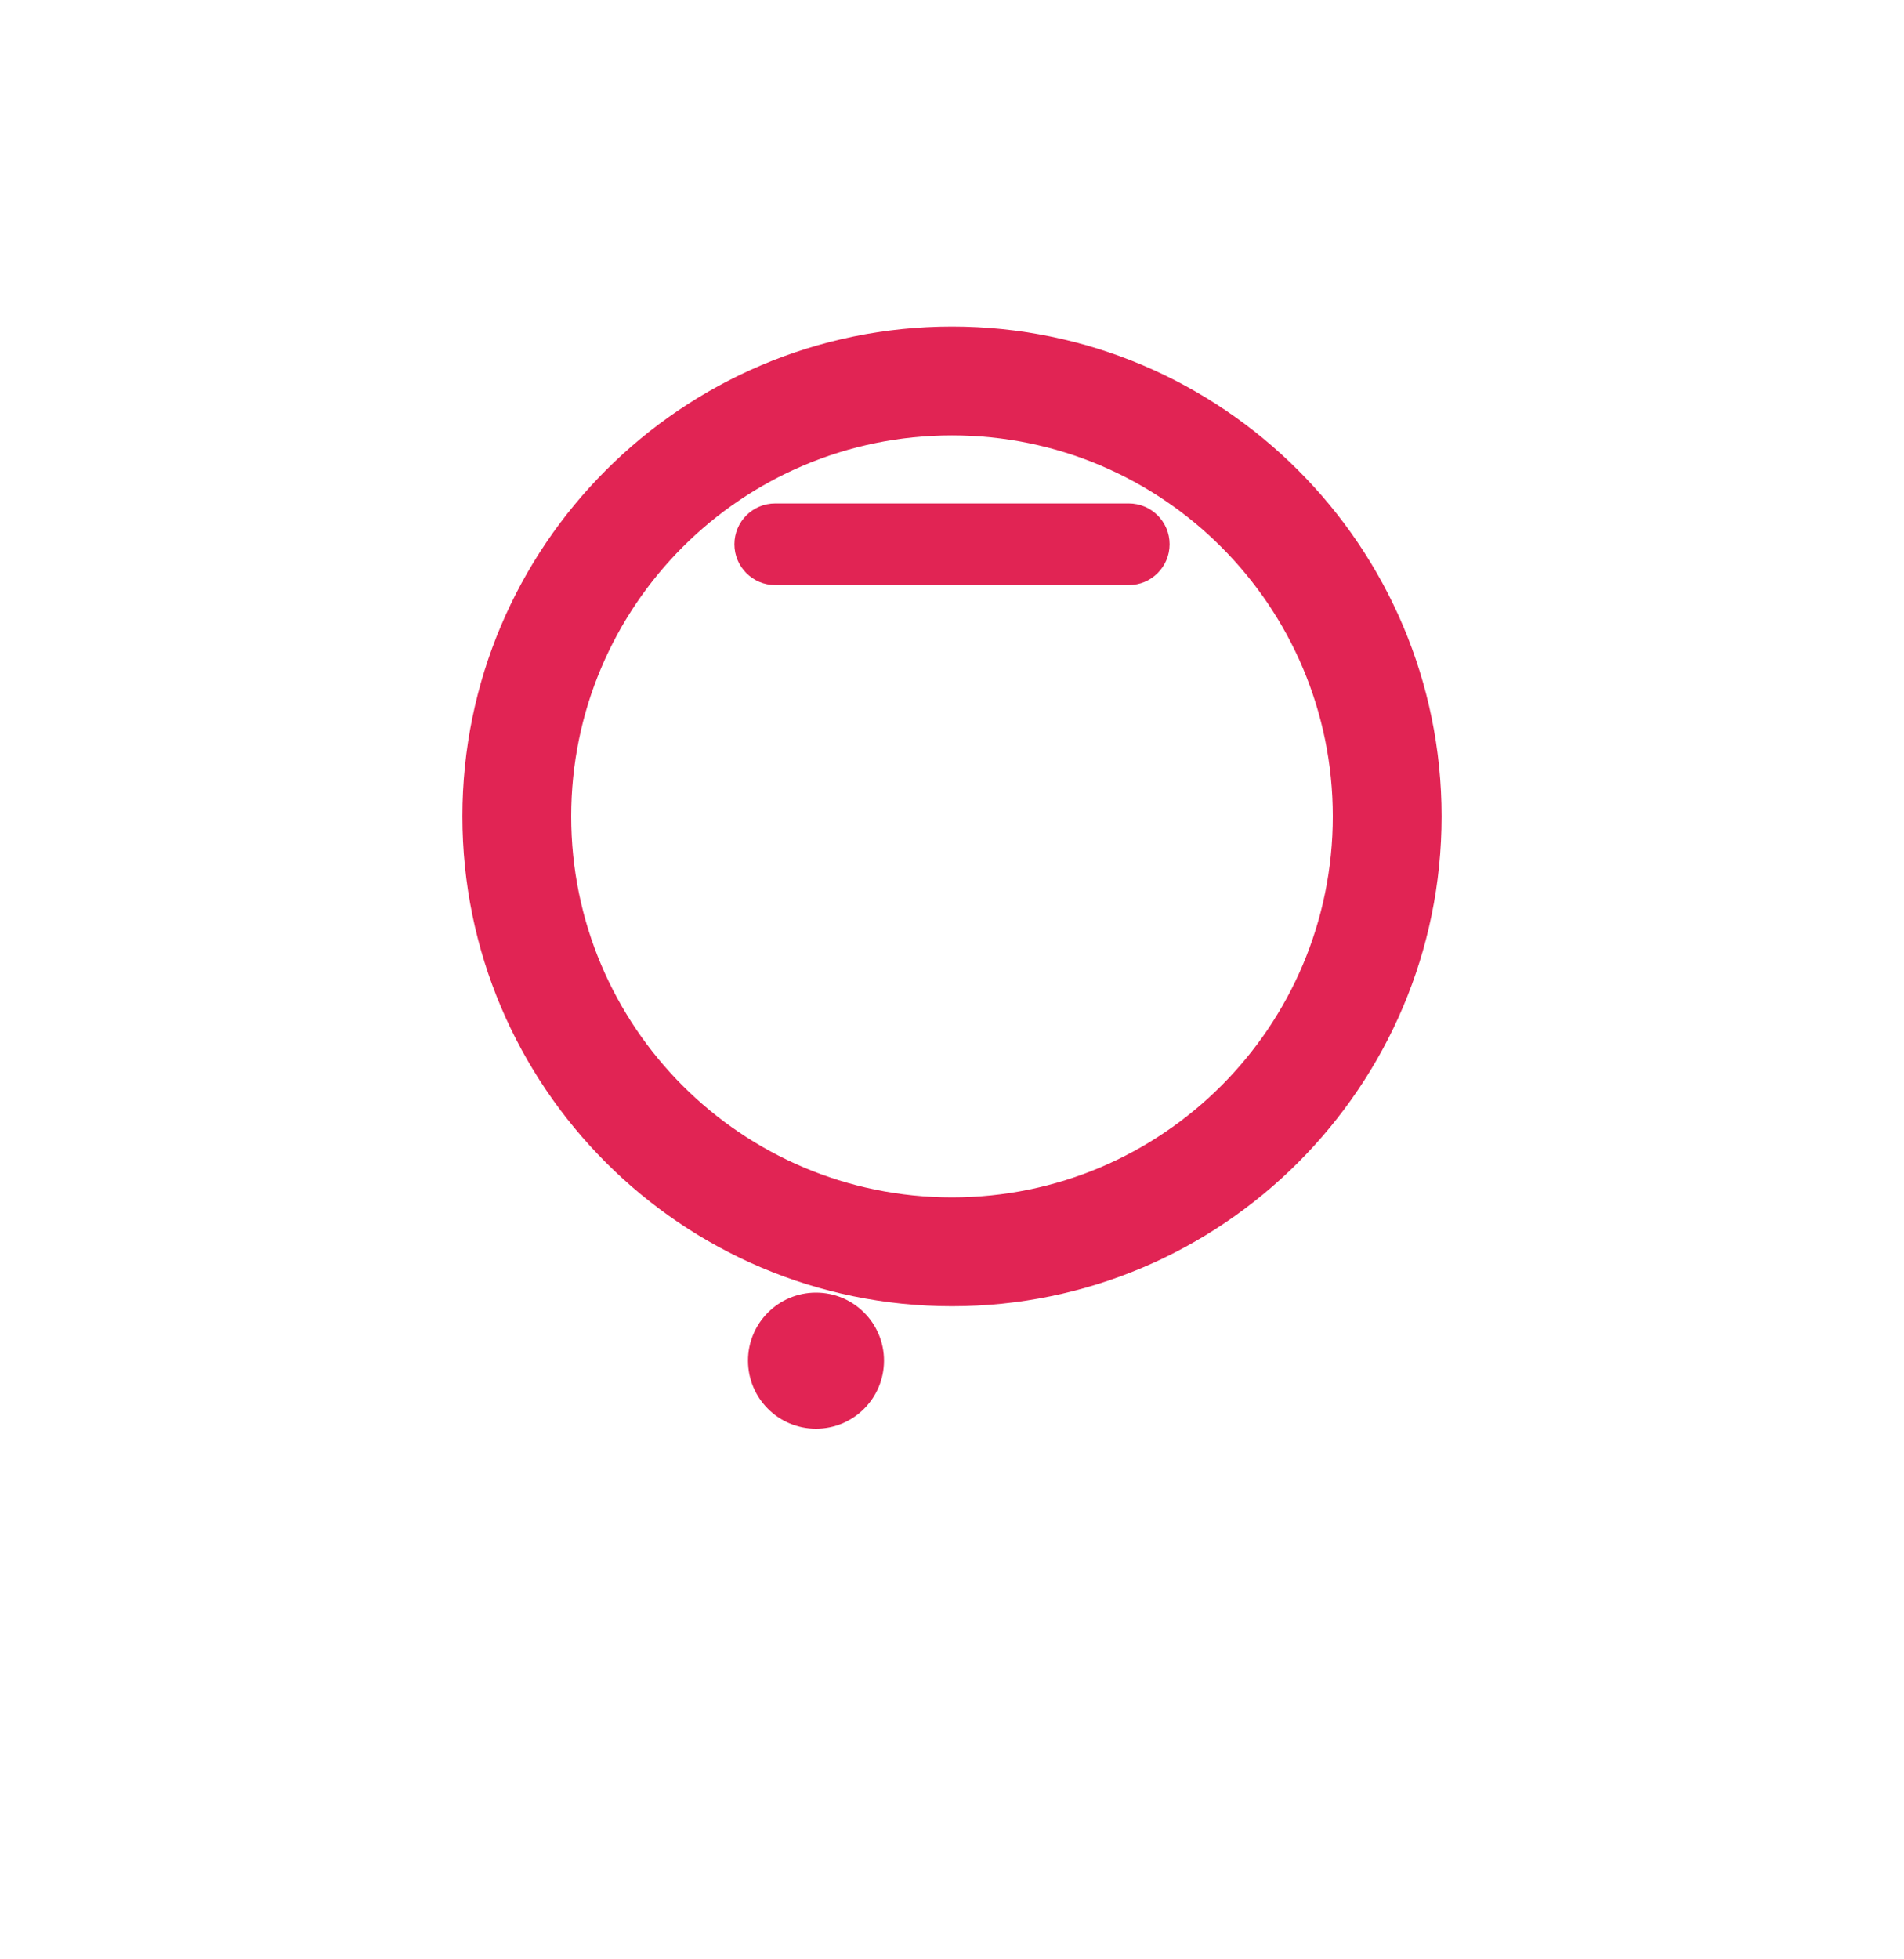 <svg width="70" height="72" viewBox="0 0 70 72" fill="none" xmlns="http://www.w3.org/2000/svg">
  <g fill="#E12454">
    <!-- Uterus Shape -->
    <path d="M35 12C25.074 12 17 20.074 17 30C17 39.926 25.074 48 35 48C44.926 48 53 39.926 53 30C53 20.074 44.926 12 35 12ZM35 44C27.268 44 21 37.732 21 30C21 22.268 27.268 16 35 16C42.732 16 49 22.268 49 30C49 37.732 42.732 44 35 44Z"/>
    
    <!-- Fallopian Tubes -->
    <path d="M28.5 18.5C27.672 18.5 27 19.172 27 20C27 20.828 27.672 21.5 28.5 21.5H41.5C42.328 21.5 43 20.828 43 20C43 19.172 42.328 18.5 41.5 18.5H28.5Z"/>
    
    <!-- Sperm Icon -->
    <path d="M35 54L35 58M35 58L32 60M35 58L38 60M35 58L37 55M37 55L40 56M35 58L32 55M32 55L30 50M30 50L35 54Z"/>
    
    <!-- Sperm Head -->
    <circle cx="30" cy="50" r="2.5" fill="#E12454"/>
  </g>
</svg>

